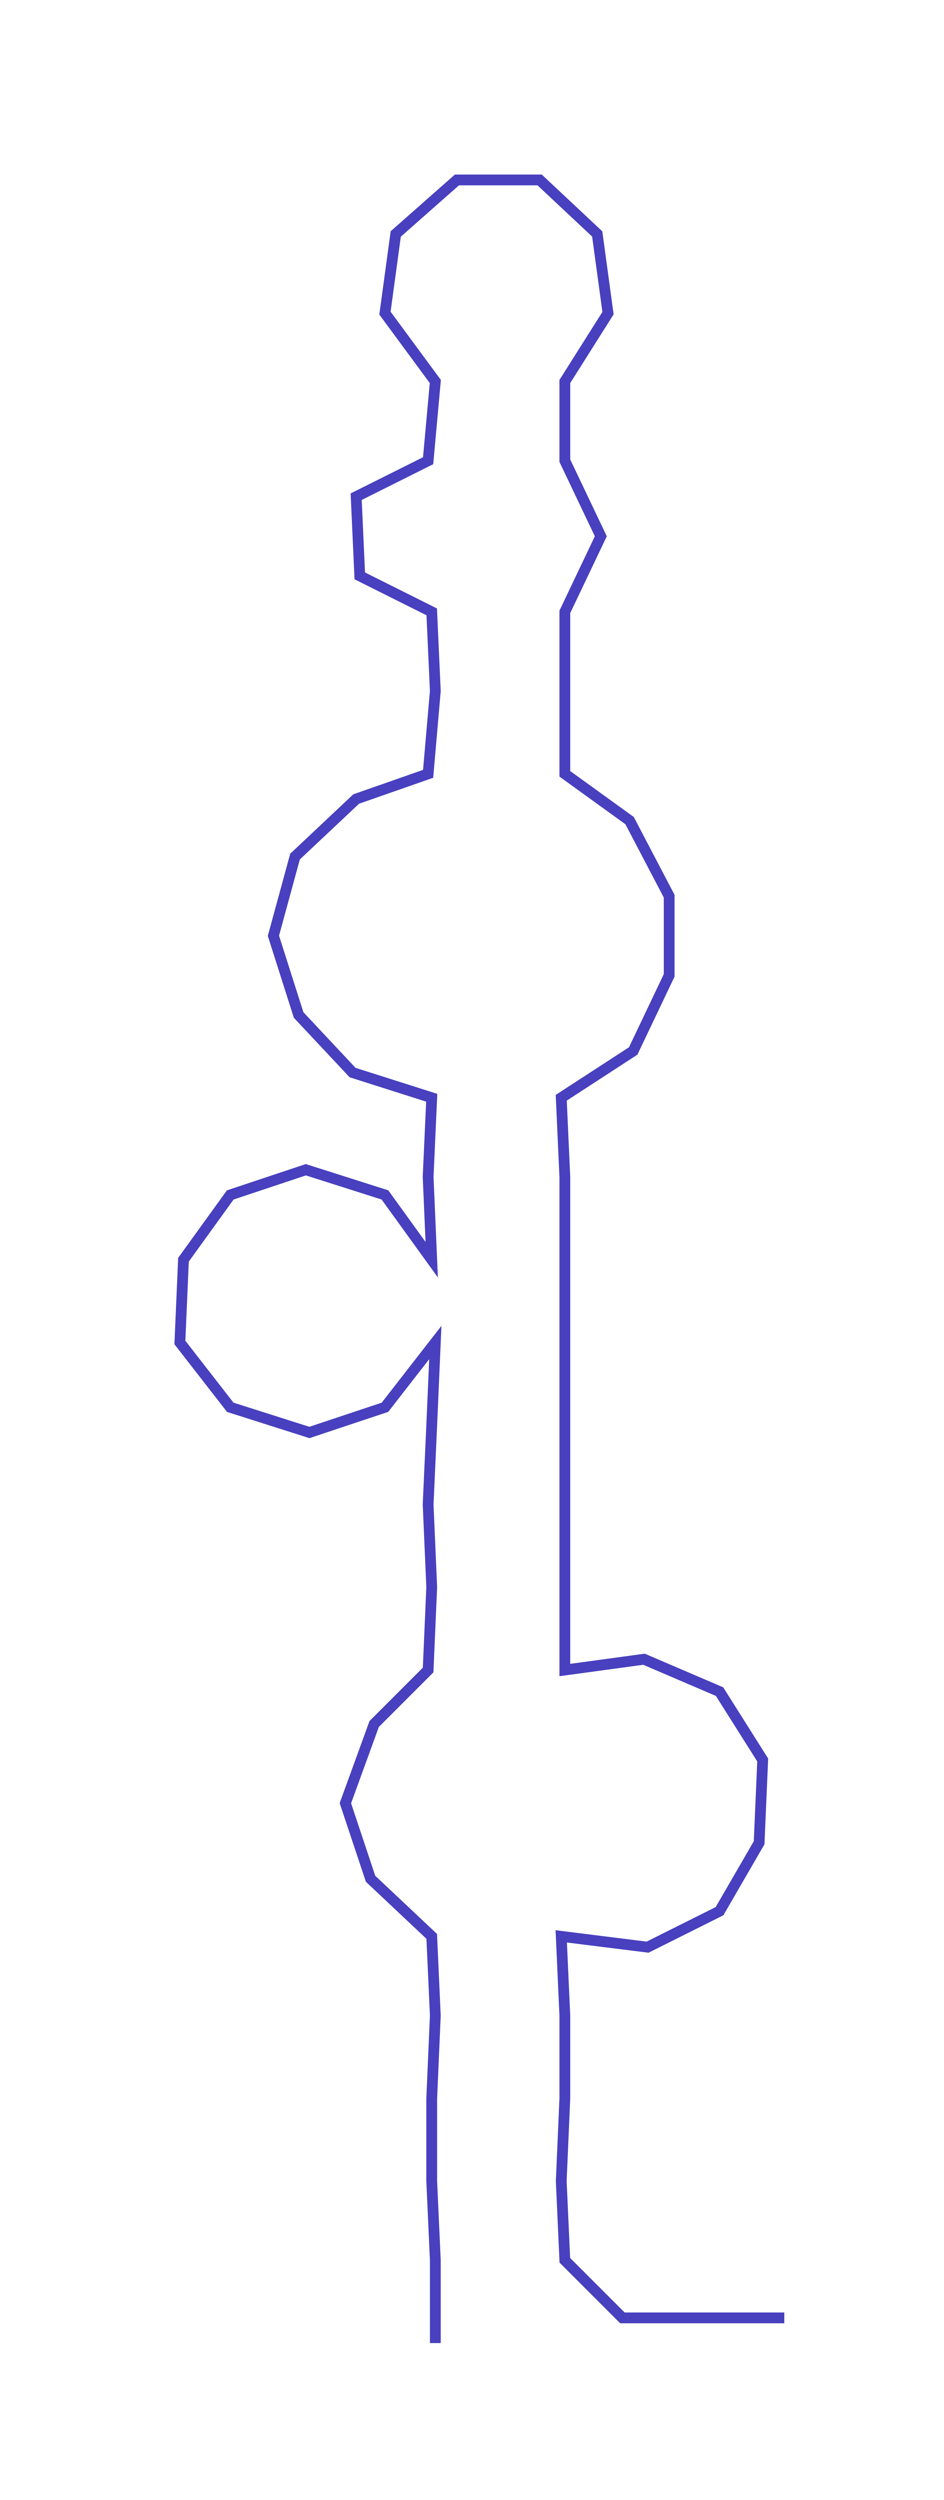 <ns0:svg xmlns:ns0="http://www.w3.org/2000/svg" width="113.321px" height="300px" viewBox="0 0 262.39 694.639"><ns0:path style="stroke:#4840bf;stroke-width:3px;fill:none;" d="M121 651 L121 651 L121 628 L120 606 L120 583 L121 560 L120 538 L103 522 L96 501 L104 479 L119 464 L120 441 L119 418 L120 396 L121 373 L107 391 L86 398 L64 391 L50 373 L51 350 L64 332 L85 325 L107 332 L120 350 L119 327 L120 305 L98 298 L83 282 L76 260 L82 238 L99 222 L119 215 L121 192 L120 170 L100 160 L99 138 L119 128 L121 106 L107 87 L110 65 L127 50 L150 50 L166 65 L169 87 L157 106 L157 128 L167 149 L157 170 L157 192 L157 215 L175 228 L186 249 L186 271 L176 292 L156 305 L157 327 L157 350 L157 373 L157 396 L157 418 L157 441 L157 464 L179 461 L200 470 L212 489 L211 512 L200 531 L180 541 L156 538 L157 560 L157 583 L156 606 L157 628 L173 644 L196 644 L218 644" /></ns0:svg>